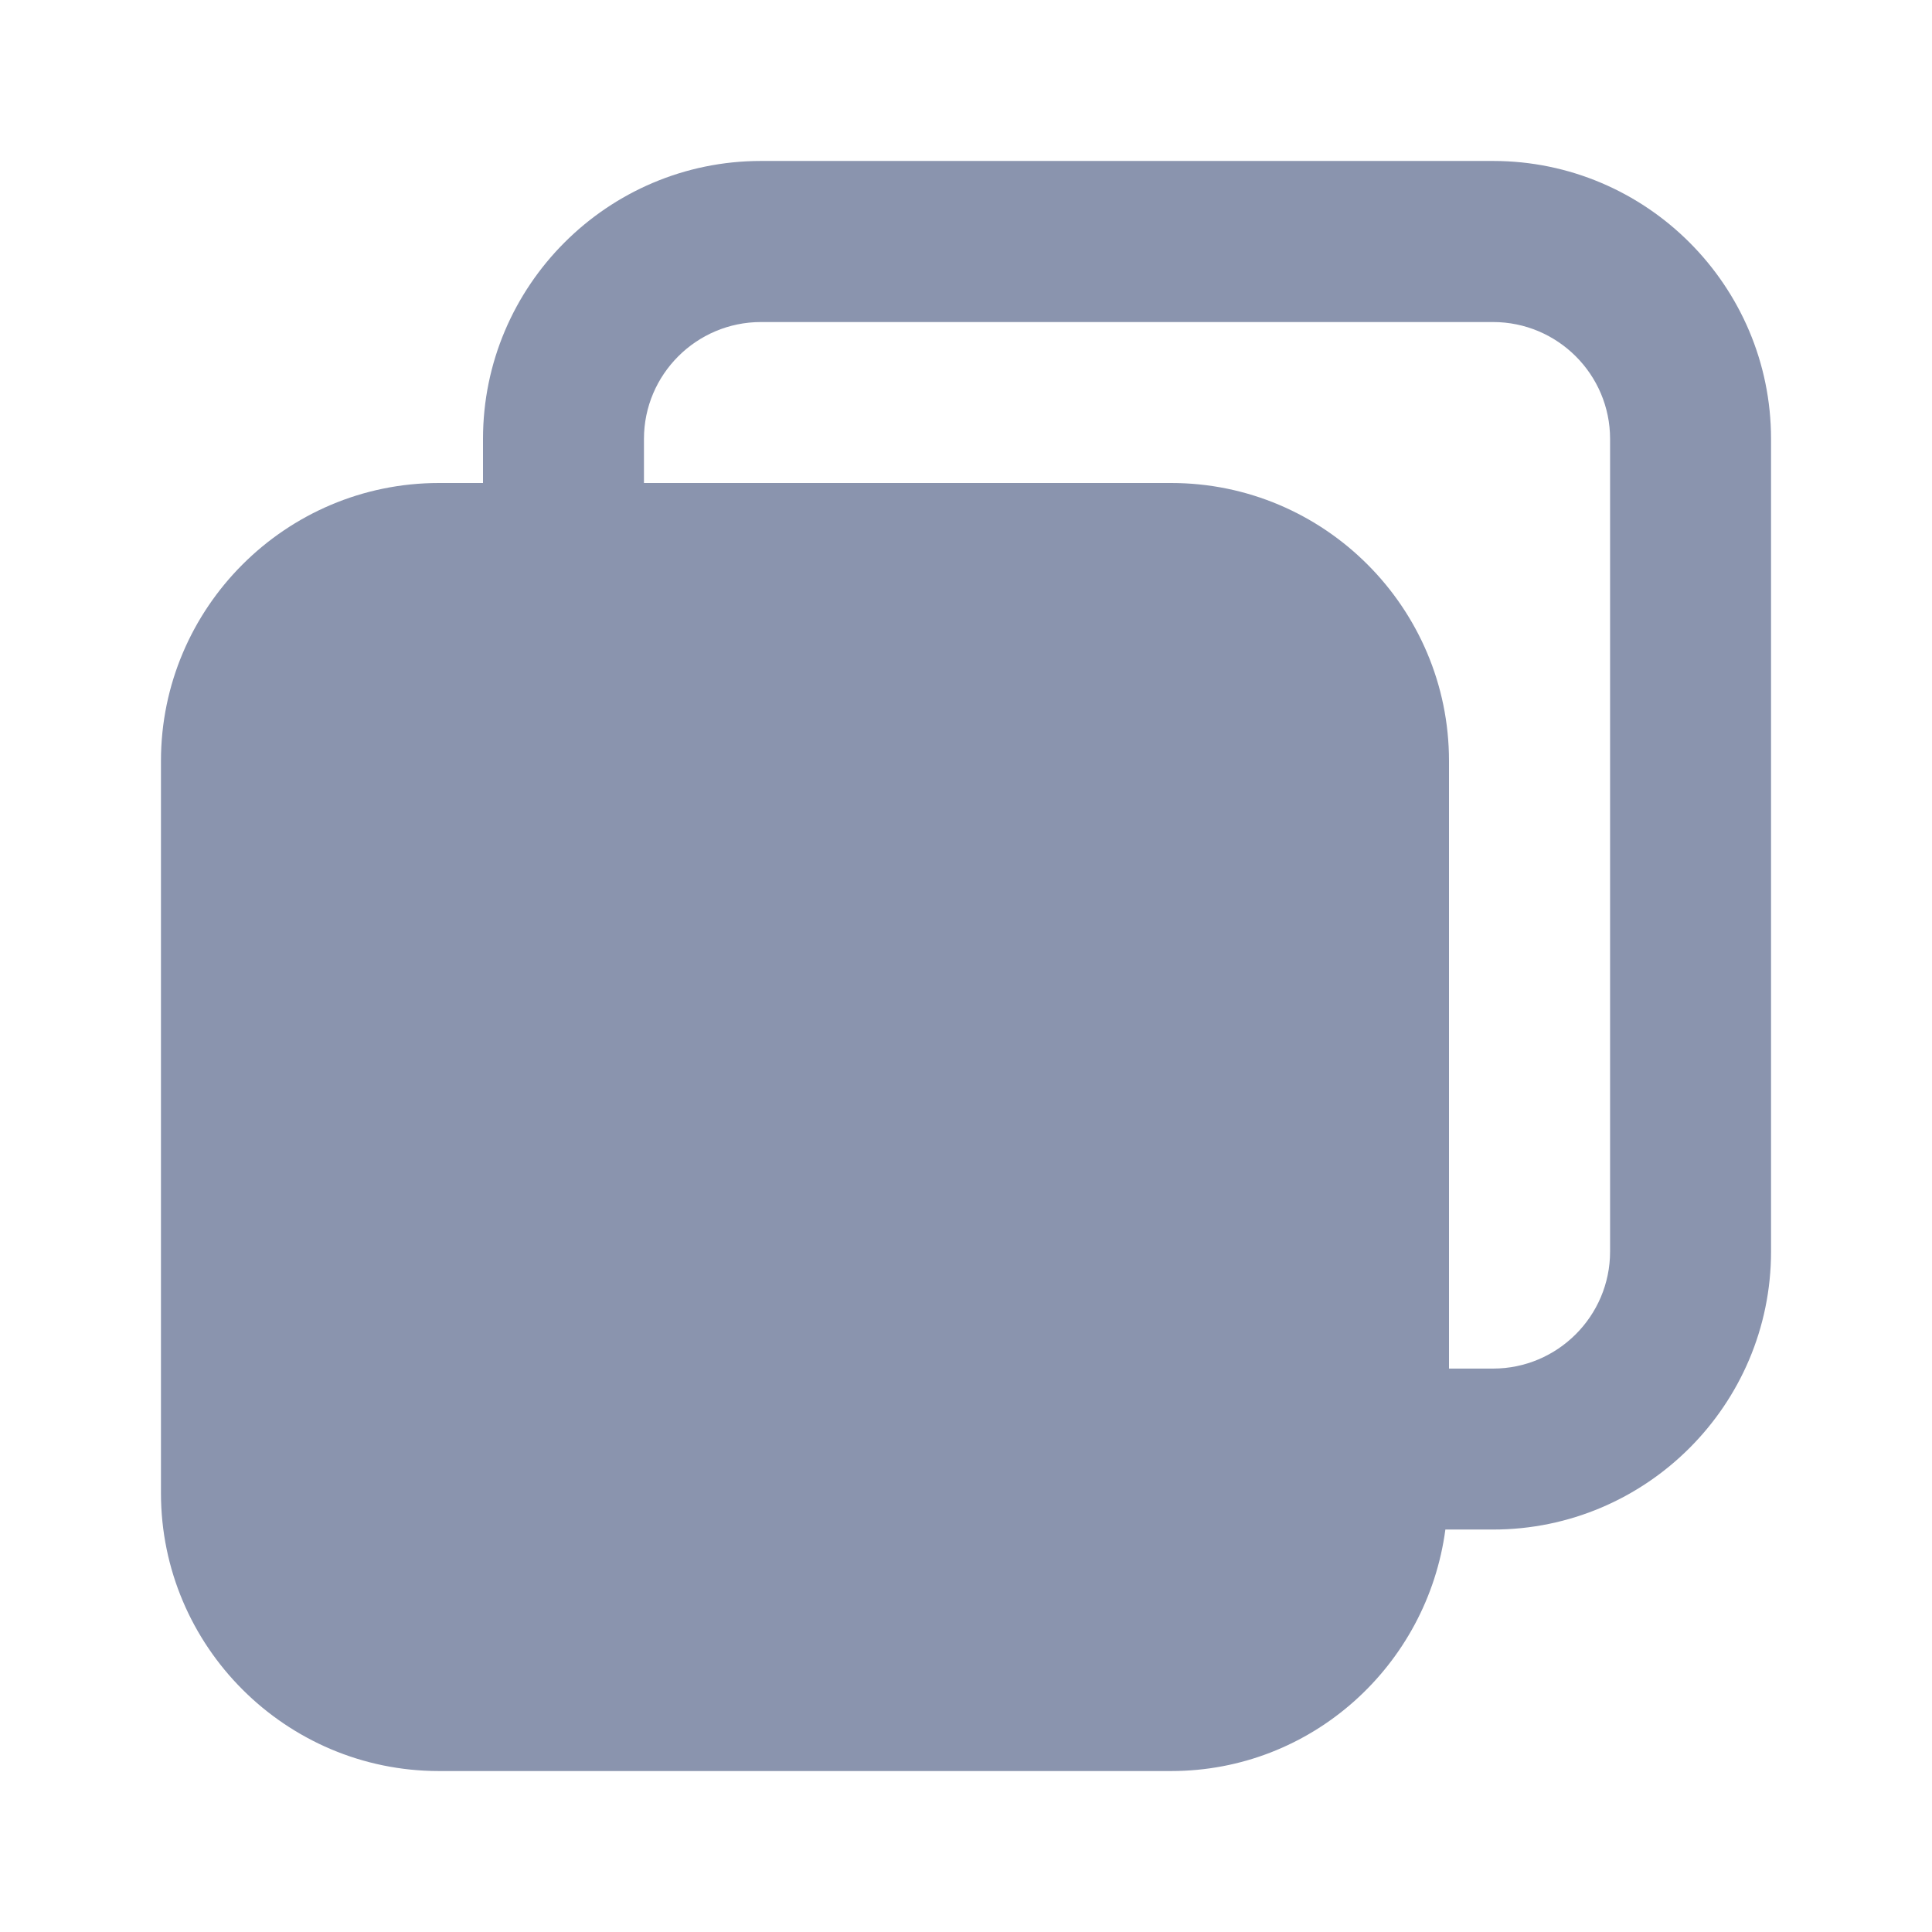 <svg width="16" height="16" viewBox="0 0 16 16" fill="none" xmlns="http://www.w3.org/2000/svg">
<path d="M12.365 1.333H6.302C5.033 1.333 4 2.366 4 3.635V4H3.635C2.366 4 1.333 5.033 1.333 6.302V12.365C1.333 13.634 2.366 14.667 3.635 14.667H9.699C10.864 14.667 11.82 13.792 11.97 12.667H12.365C13.634 12.667 14.667 11.634 14.667 10.365V3.635C14.667 2.366 13.634 1.333 12.365 1.333ZM13.334 10.365C13.334 10.899 12.899 11.334 12.365 11.334H12V6.302C12 5.033 10.968 4 9.699 4H5.333V3.635C5.333 3.101 5.768 2.667 6.302 2.667H12.365C12.899 2.667 13.334 3.101 13.334 3.635V10.365Z" fill="#8A94AE"/>
</svg>
